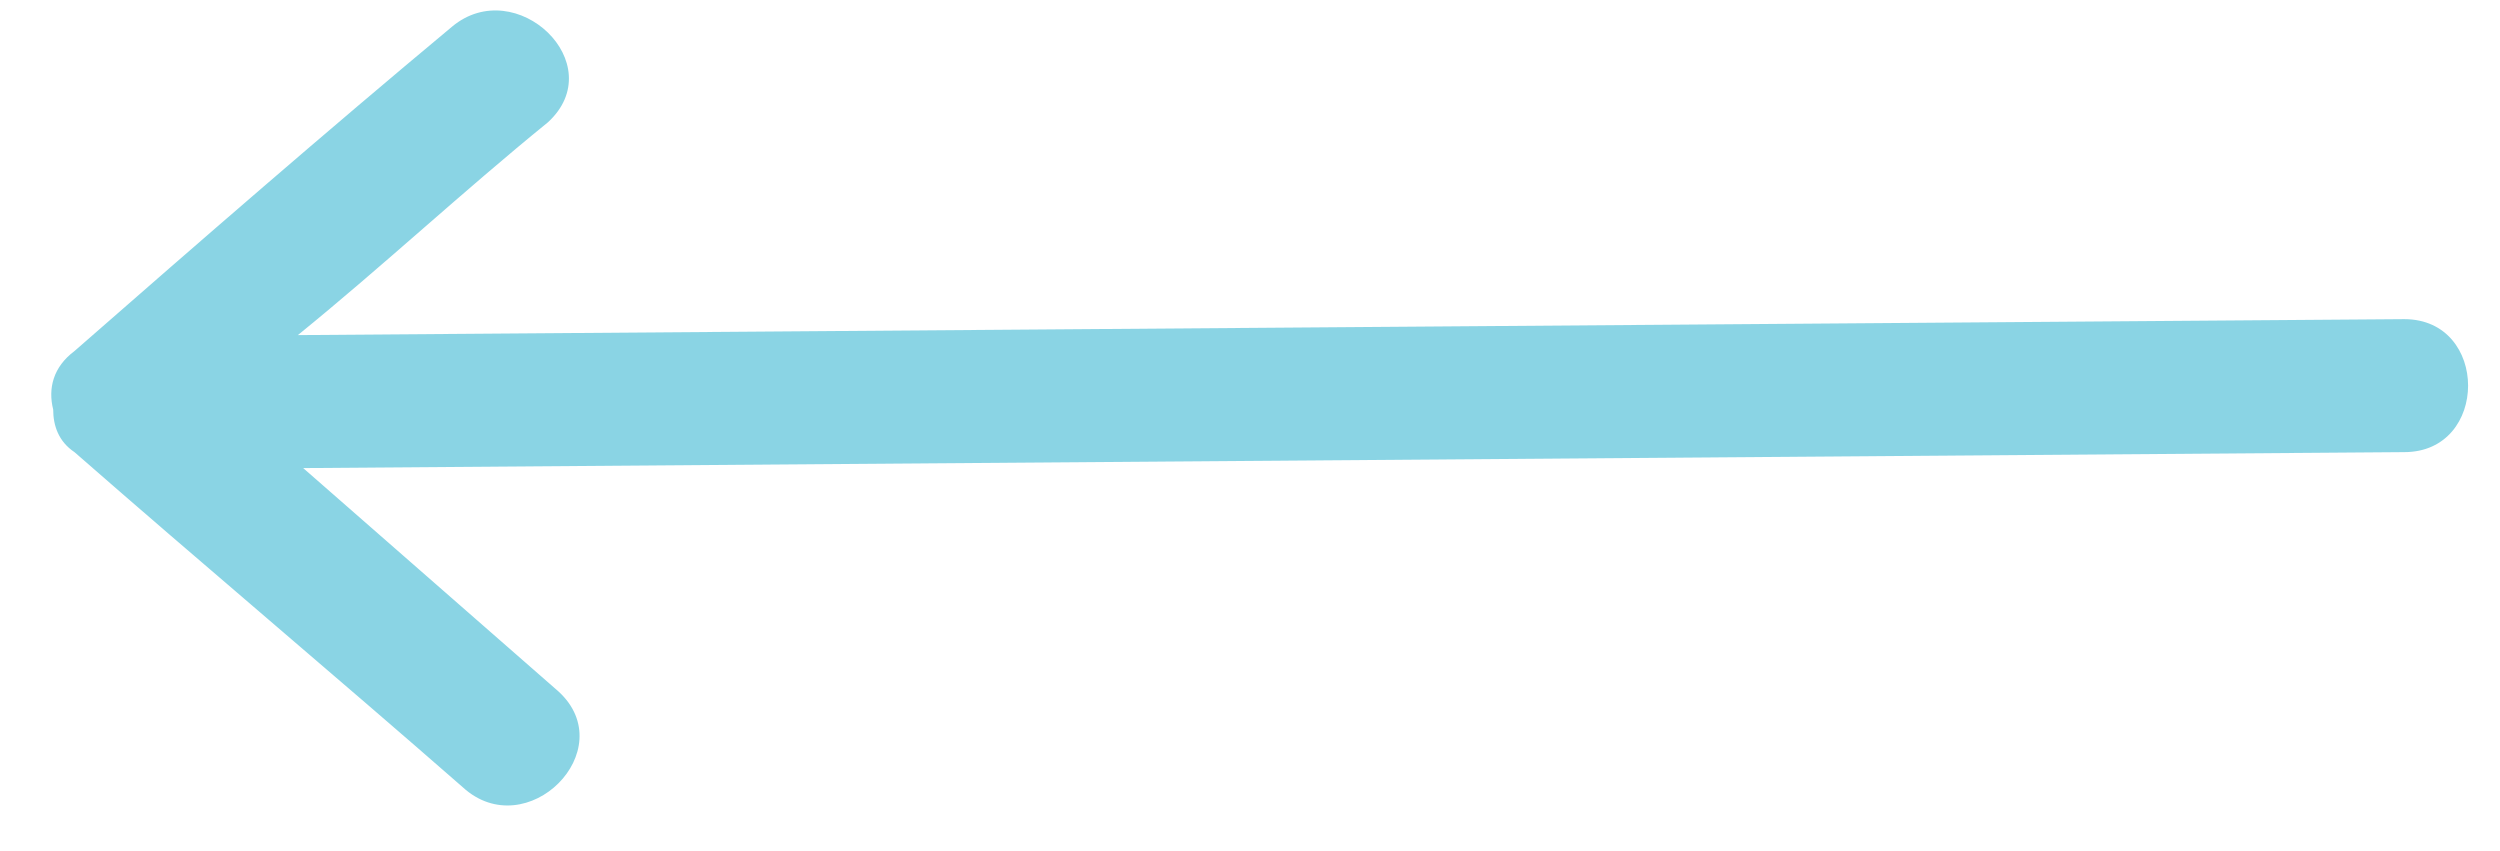 <svg width="47" height="16" viewBox="0 0 47 16" fill="none" xmlns="http://www.w3.org/2000/svg">
<path d="M1 7.7C1 8 1.1 8.3 1.4 8.5C3.8 10.6 6.3 12.7 8.7 14.8C9.9 15.9 11.7 14.1 10.5 13C8.9 11.6 7.3 10.2 5.7 8.8C18.9 8.7 32 8.6 45.2 8.5C46.8 8.5 46.8 6 45.2 6C32 6.1 18.8 6.2 5.6 6.3C7.2 5 8.7 3.6 10.3 2.3C11.5 1.2 9.7 -0.5 8.5 0.5C6.1 2.5 3.8 4.5 1.4 6.6C1 6.9 0.9 7.3 1 7.7Z" fill="#8AD4E4"/>
</svg>
